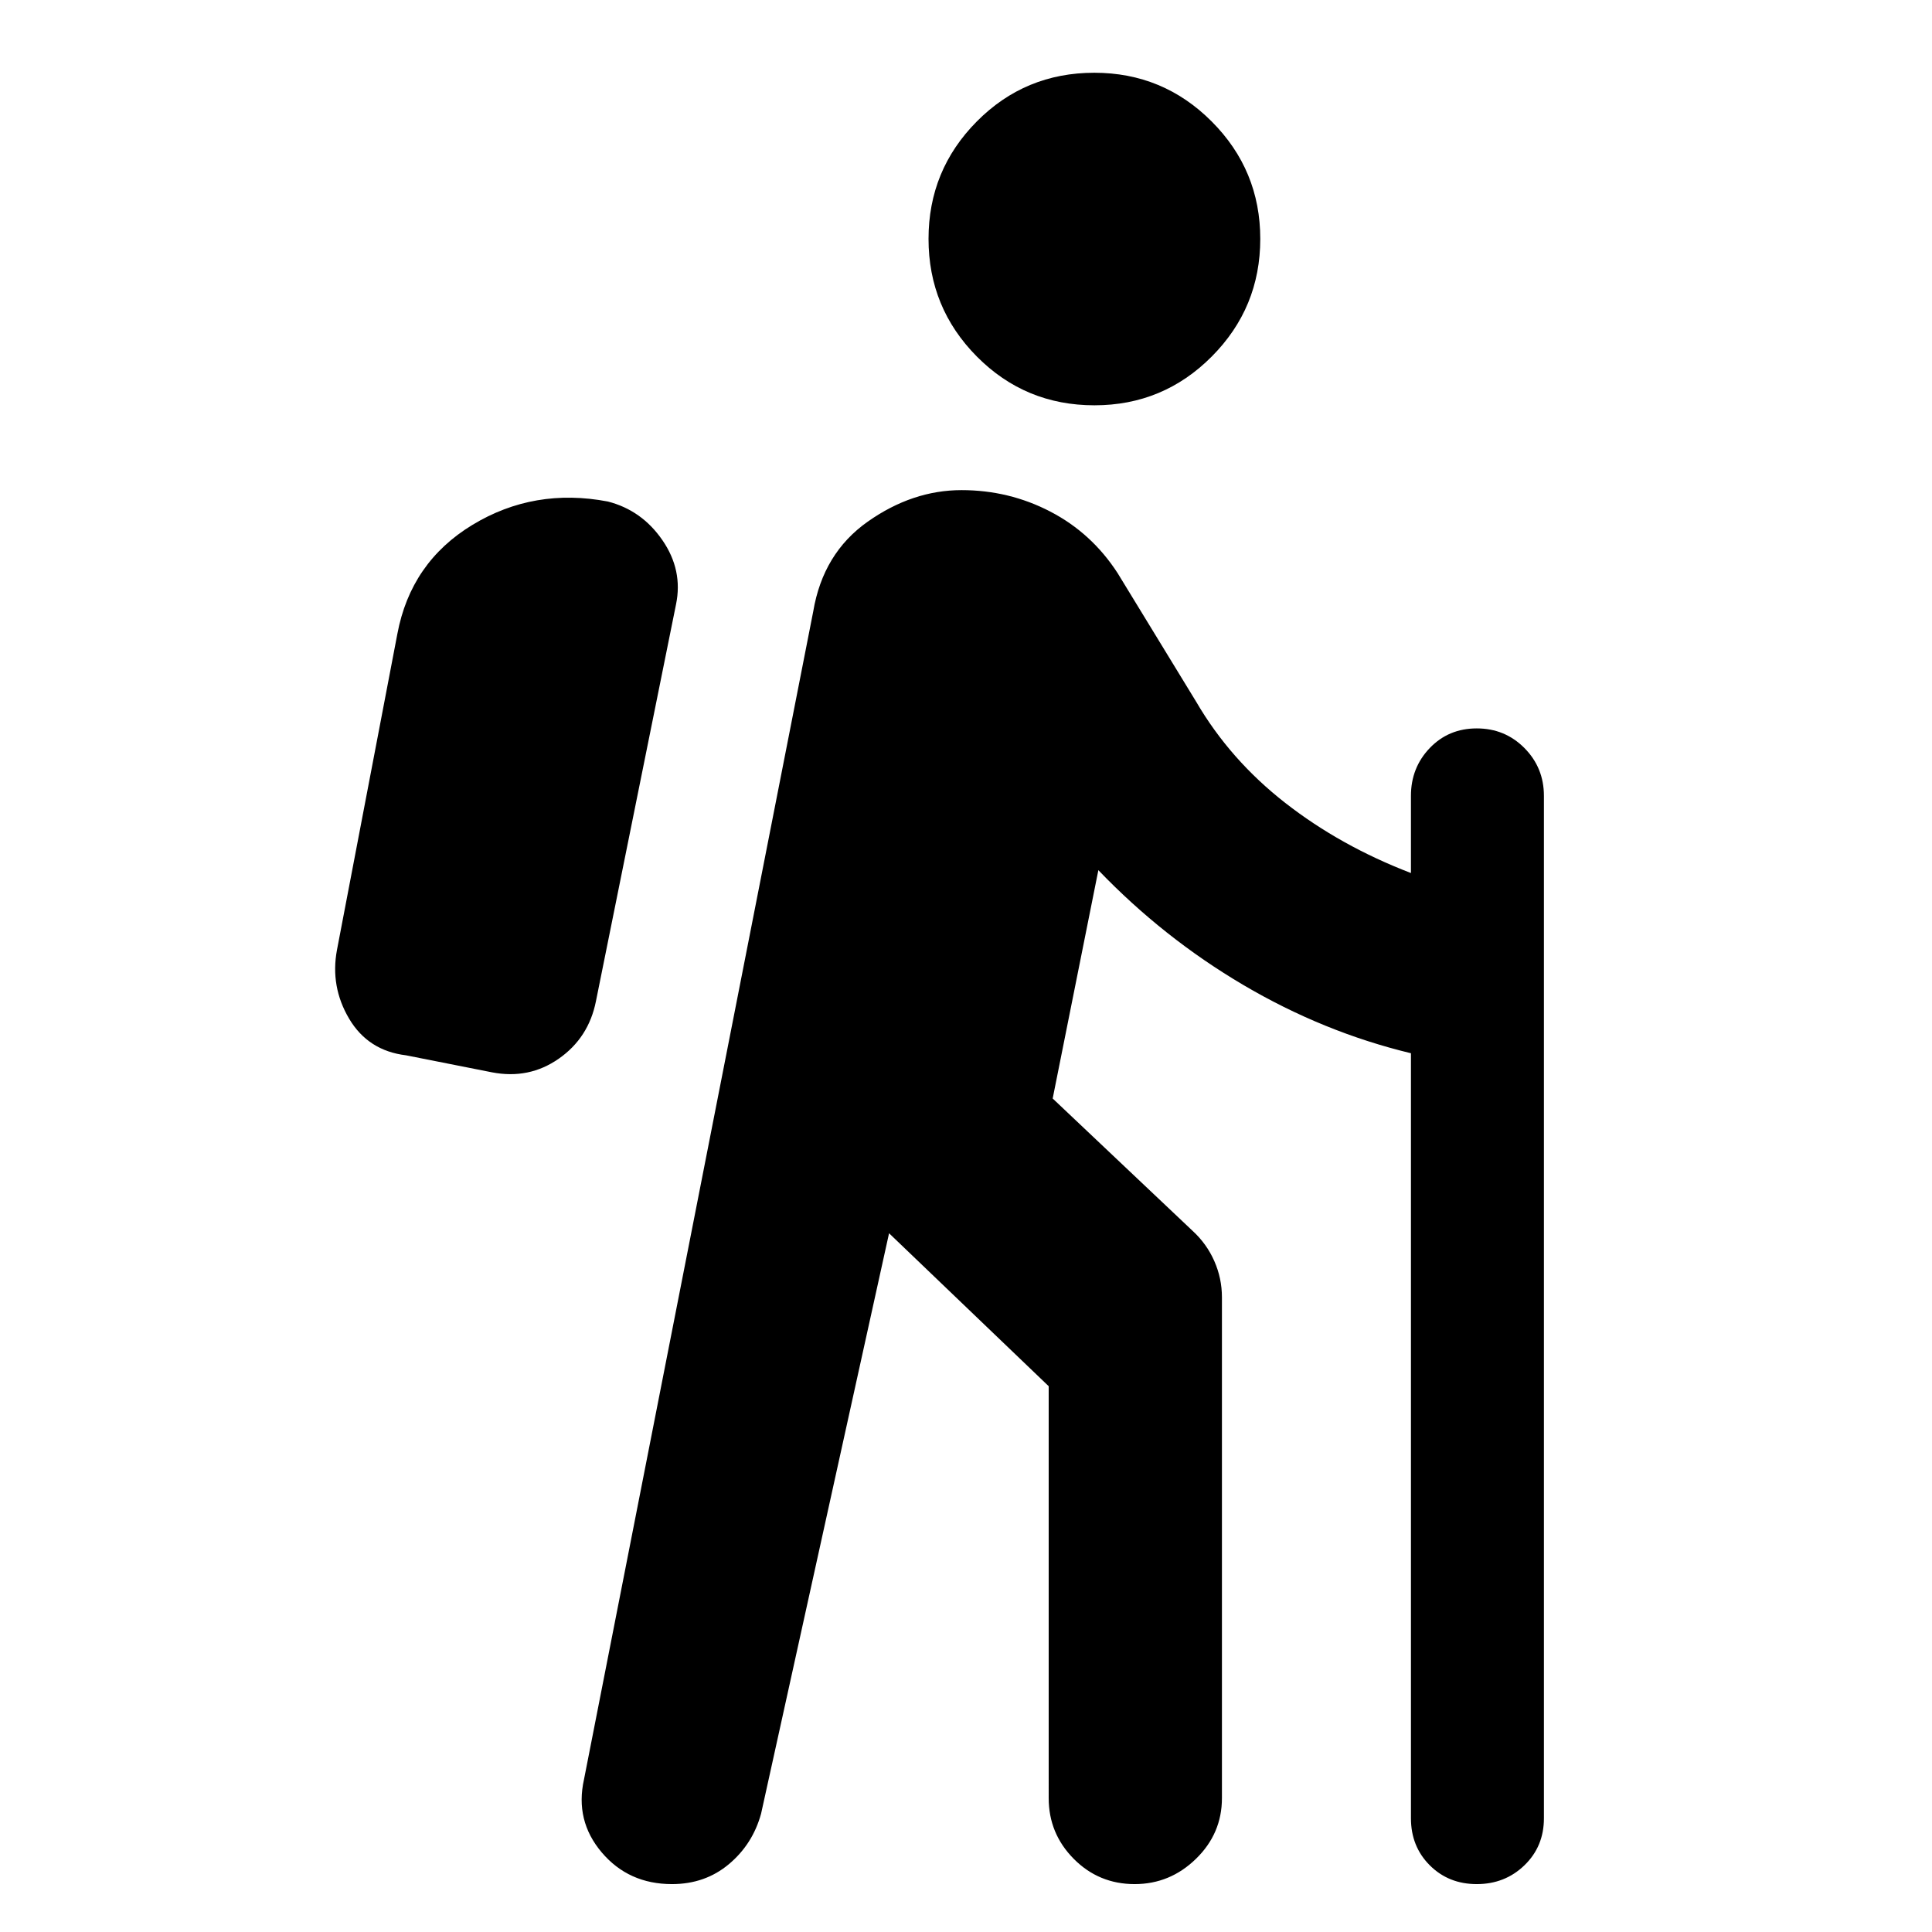 <svg xmlns="http://www.w3.org/2000/svg" height="40" viewBox="0 -960 960 960" width="40"><path d="m441.77-347.2-63.6 288.44q-4.18 15.16-16 25.06-11.82 9.9-28.27 9.9-21.57 0-34.93-15.78-13.35-15.78-8.78-36.25l113.9-580.34q4.87-28.97 27.09-44.63 22.22-15.66 46.62-15.66 23.57 0 44.09 10.66 20.53 10.66 33.44 30.56l39.09 64q16.81 28.8 44.22 50.2 27.41 21.4 62.45 34.84v-38.33q0-14.01 9.35-23.77t23.36-9.76q14.01 0 23.69 9.76 9.68 9.76 9.68 23.77v508.02q0 14.01-9.68 23.36T733.8-23.8q-14.01 0-23.36-9.35t-9.35-23.36v-380.14q-43.55-10.5-83.32-33.94-39.76-23.45-72-57.03l-22.7 113.46 69.55 65.79q6.99 6.42 10.77 15.01 3.78 8.58 3.78 17.98v248.87q0 17.59-12.9 30.15Q581.38-23.8 563.8-23.8q-17.82 0-30.27-12.56-12.44-12.56-12.44-30.15V-271.2l-79.32-76Zm-197.33-79.97-42.67-8.45q-18.86-2.27-28.3-18.21-9.44-15.95-6.03-34.16l30-157q6.67-35.61 37.31-54.2 30.65-18.59 67.29-11.61 16.89 4.34 27.13 19.24 10.25 14.91 6.74 31.89L296.12-462.5q-3.62 18.17-18.43 28.53-14.81 10.37-33.25 6.8Zm299.39-331.44q-34.4 0-58.43-24.22-24.02-24.23-24.02-58.47 0-34.16 23.99-58.35 23.99-24.2 58.39-24.2 34.17 0 58.31 24.2 24.15 24.19 24.15 58.35 0 34.24-24.12 58.47-24.11 24.22-58.27 24.22Z"/></svg>